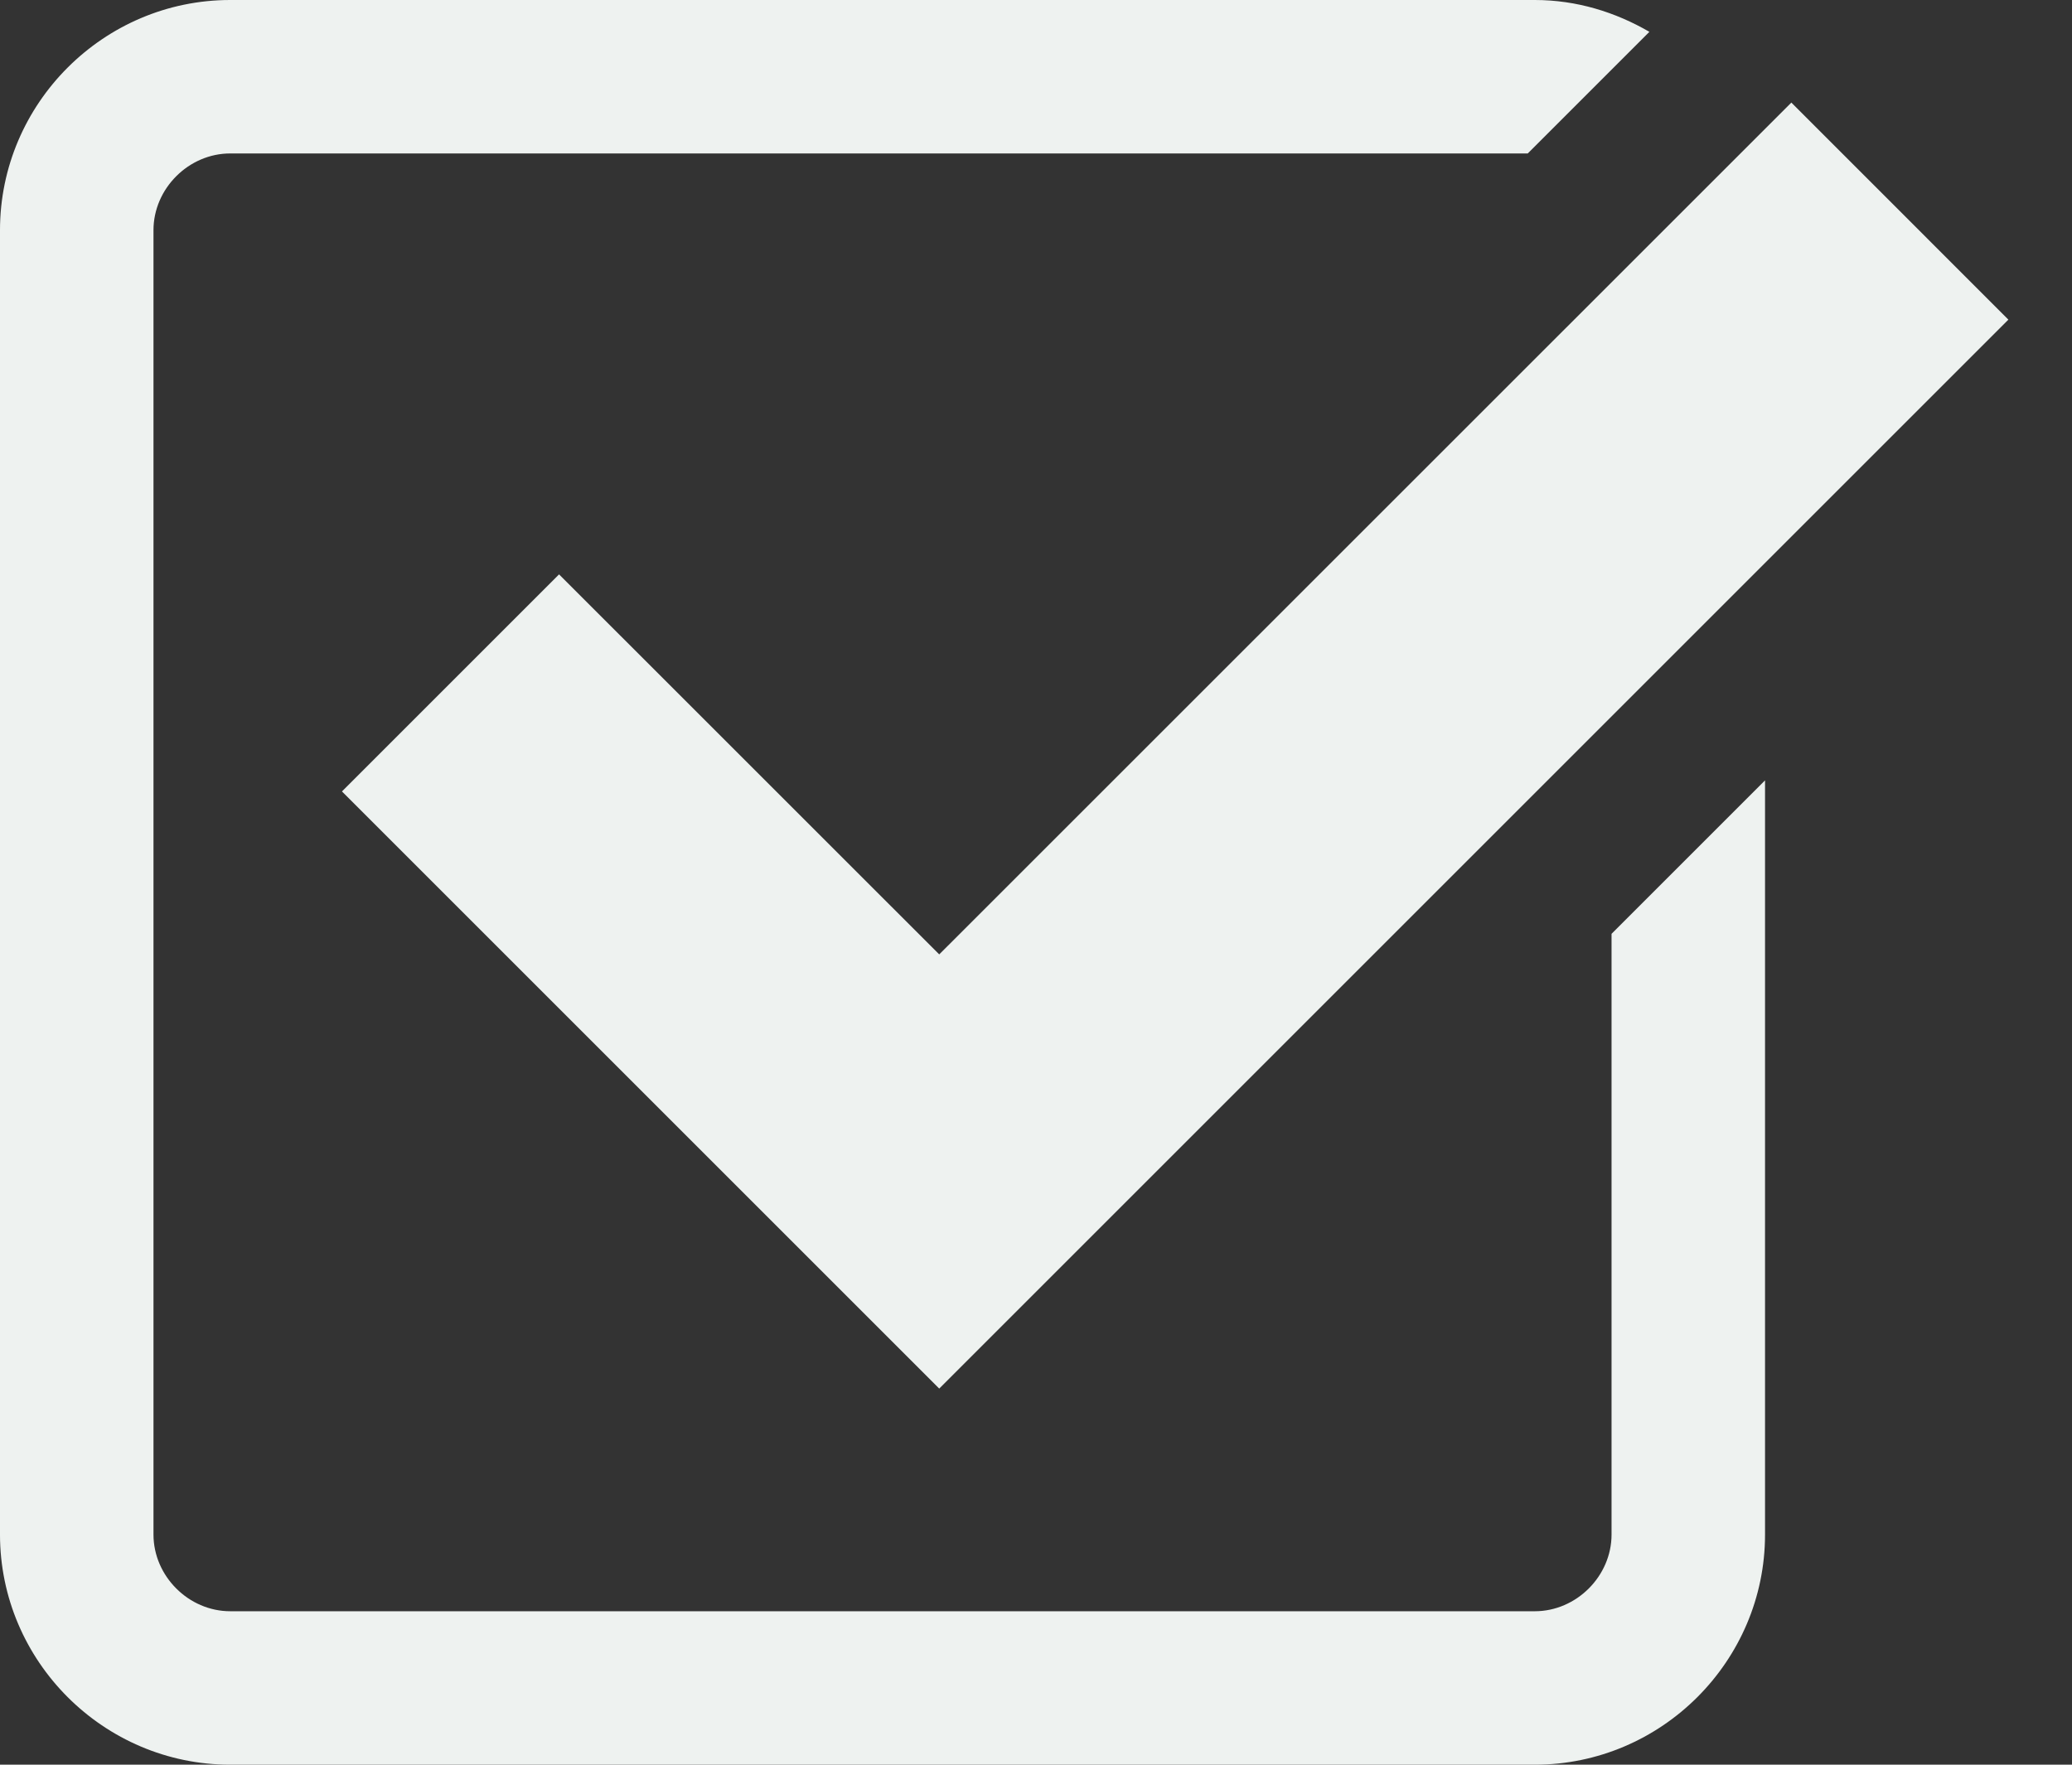 <?xml version="1.0" encoding="UTF-8"?>
<!DOCTYPE svg  PUBLIC '-//W3C//DTD SVG 1.1//EN'  'http://www.w3.org/Graphics/SVG/1.1/DTD/svg11.dtd'>
<svg clip-rule="evenodd" fill-rule="evenodd" stroke-linejoin="round" stroke-miterlimit="1.414" version="1.1" viewBox="0 0 27 23" xml:space="preserve" xmlns="http://www.w3.org/2000/svg"><rect x="0" y="0" width="27" height="23" fill="#333333" stroke="none"/><g fill="#eef2f0" fill-rule="nonzero"><path d="m7.285 7.486l-2.829 2.829 7.783 7.783 13.932-13.932-2.828-2.829-11.104 11.102-4.954-4.953z"/><path d="m21 20c0 0.542-0.458 1-1 1h-17c-0.542 0-1-0.458-1-1v-17c0-0.542 0.458-1 1-1h16.908l1.585-1.585c-0.442-0.257-0.948-0.415-1.493-0.415h-17c-1.65 0-3 1.35-3 3v17c0 1.65 1.35 3 3 3h17c1.65 0 3-1.35 3-3v-9.829l-2 2v7.829z"/></g></svg>
